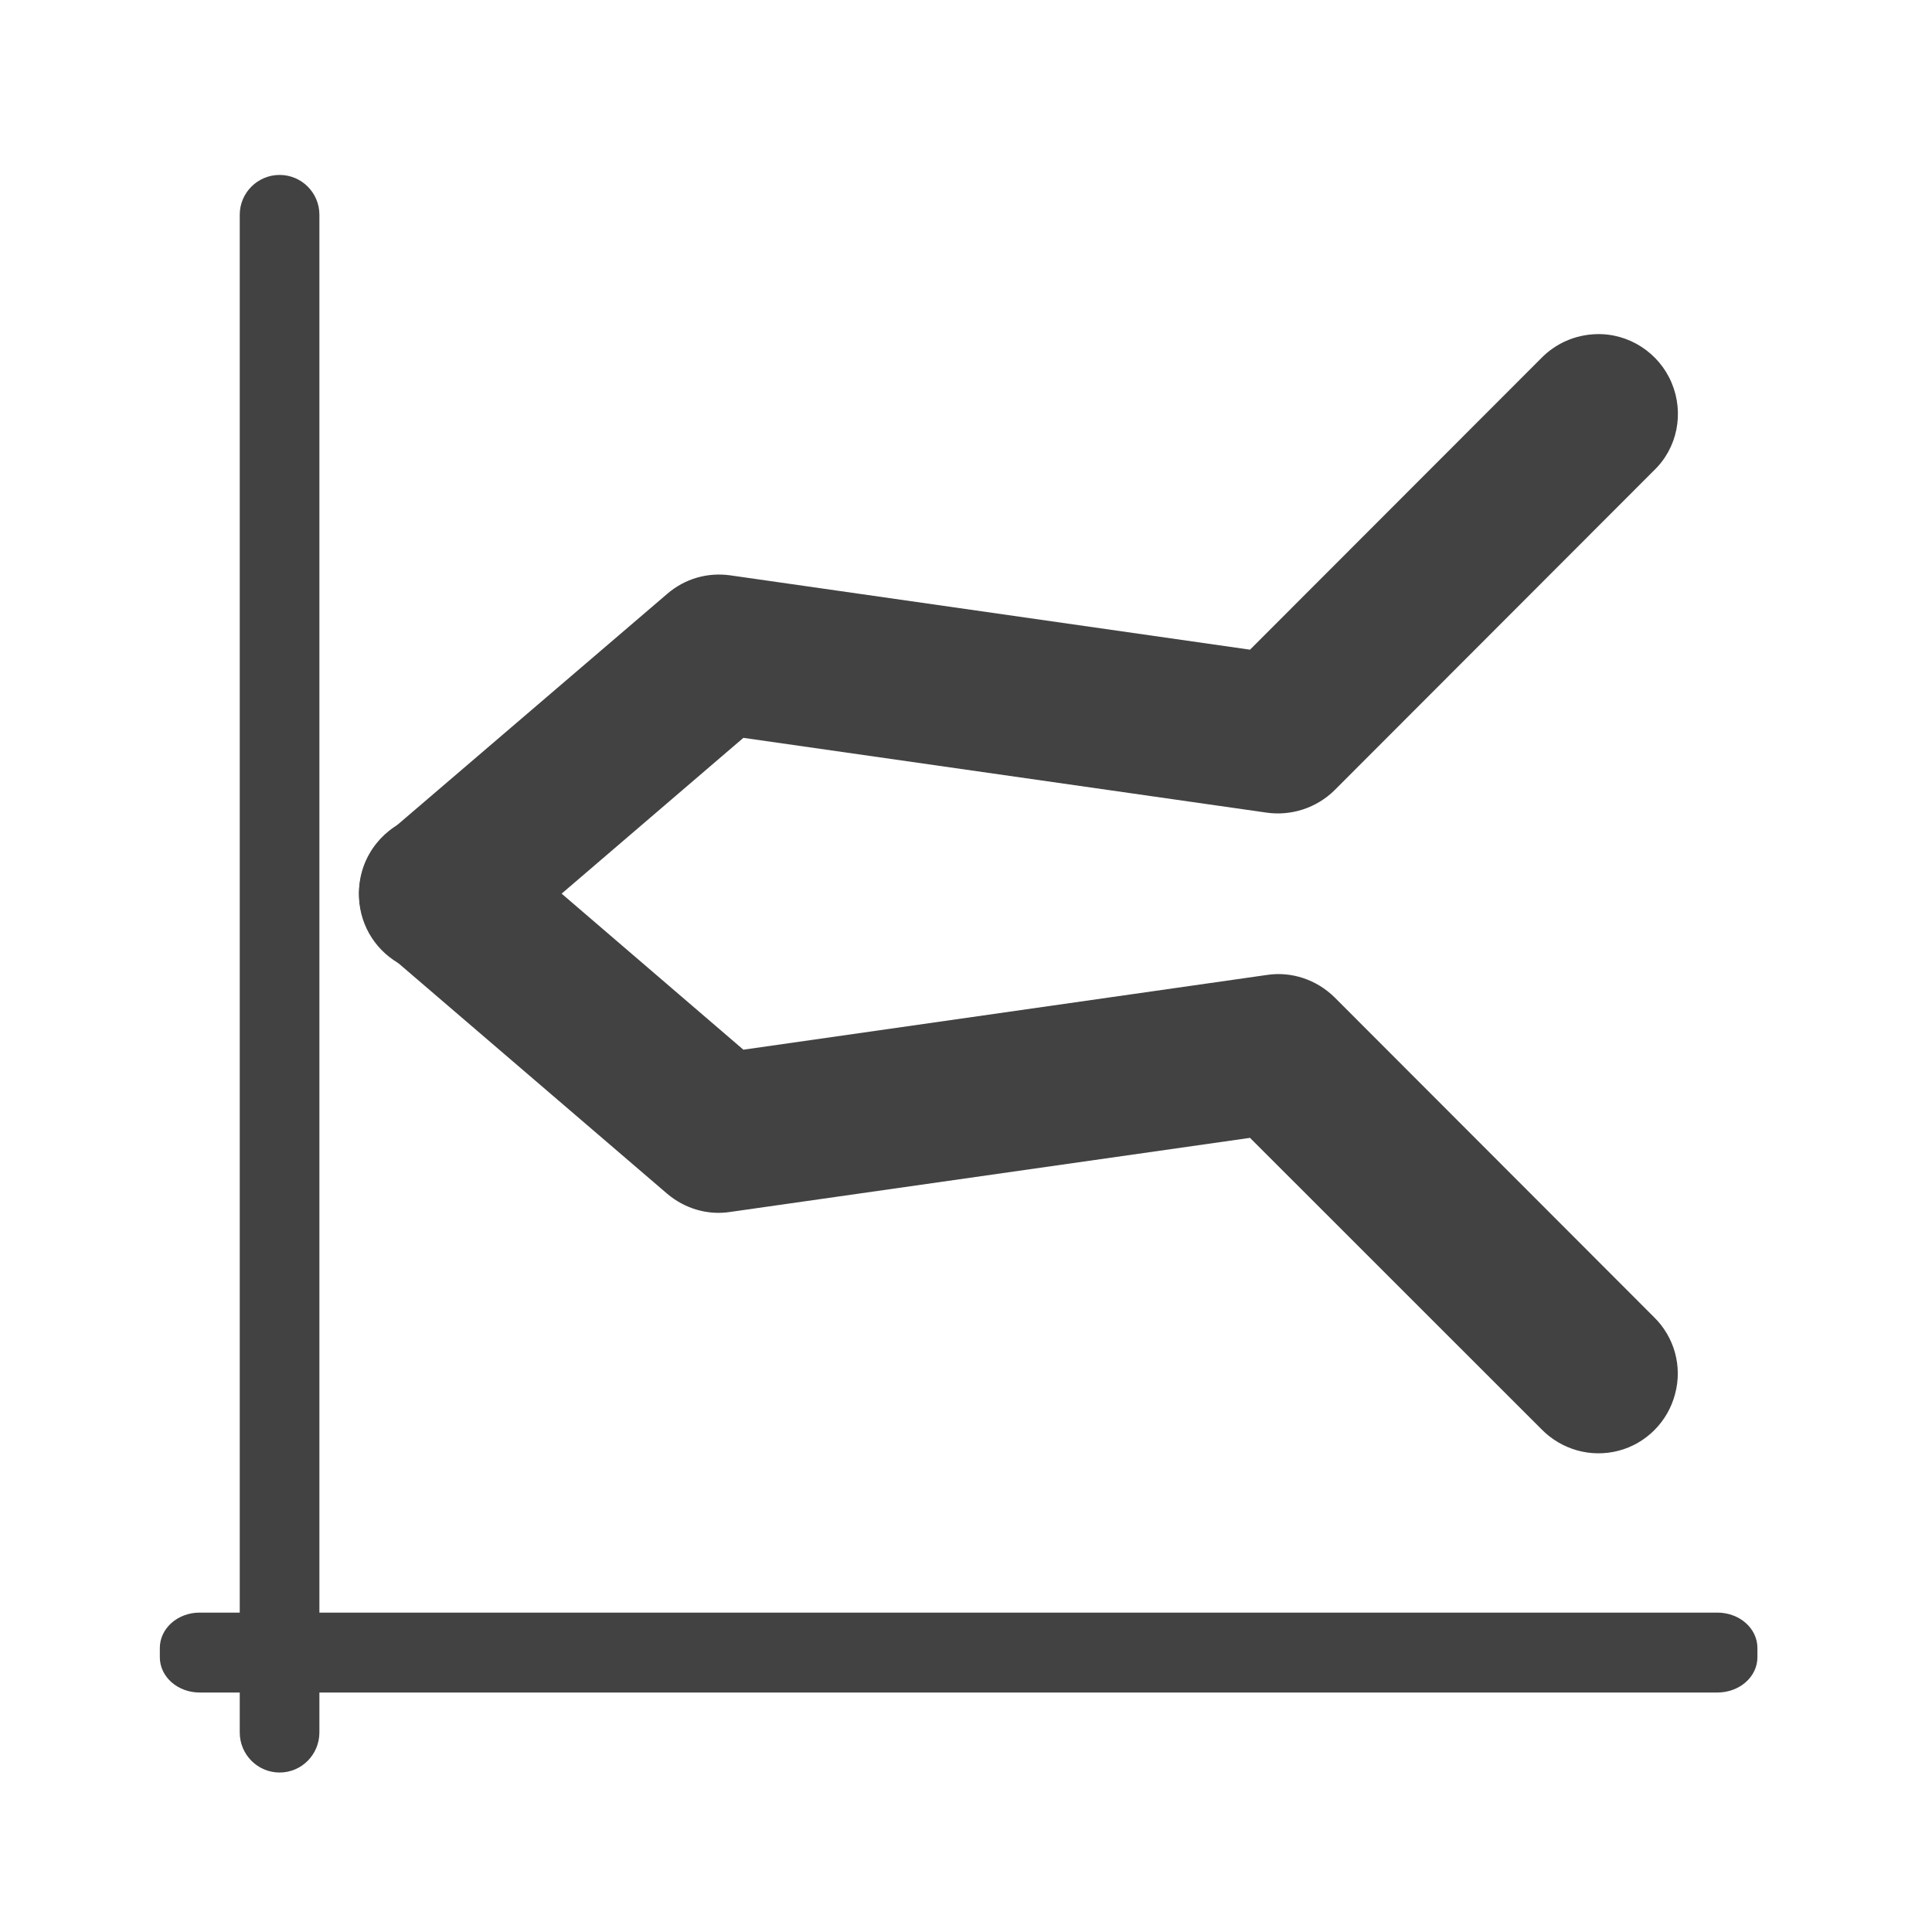 
<svg xmlns="http://www.w3.org/2000/svg" xmlns:xlink="http://www.w3.org/1999/xlink" width="22px" height="22px" viewBox="0 0 22 22" version="1.1">
<g id="surface1">
     <defs>
  <style id="current-color-scheme" type="text/css">
   .ColorScheme-Text { color:#424242; } .ColorScheme-Highlight { color:#eeeeee; }
  </style>
 </defs>
<path style="fill:currentColor" class="ColorScheme-Text" d="M 3.637 19.727 L 3.637 2.445 C 3.637 2.195 3.434 1.992 3.184 1.992 C 2.934 1.992 2.73 2.195 2.73 2.445 L 2.73 19.727 C 2.73 19.98 2.934 20.184 3.184 20.184 C 3.434 20.184 3.637 19.98 3.637 19.727 Z M 3.637 19.727 "/>
     <defs>
  <style id="current-color-scheme" type="text/css">
   .ColorScheme-Text { color:#424242; } .ColorScheme-Highlight { color:#eeeeee; }
  </style>
 </defs>
<path style="fill:currentColor" class="ColorScheme-Text" d="M 2.273 19.273 L 19.555 19.273 C 19.809 19.273 20.012 19.094 20.012 18.871 L 20.012 18.766 C 20.012 18.543 19.809 18.363 19.555 18.363 L 2.273 18.363 C 2.023 18.363 1.82 18.543 1.82 18.766 L 1.82 18.871 C 1.82 19.094 2.023 19.273 2.273 19.273 Z M 2.273 19.273 "/>
     <defs>
  <style id="current-color-scheme" type="text/css">
   .ColorScheme-Text { color:#424242; } .ColorScheme-Highlight { color:#eeeeee; }
  </style>
 </defs>
<path style="fill:currentColor" class="ColorScheme-Text" d="M 18.176 3.805 C 17.938 3.812 17.715 3.91 17.551 4.078 L 14.234 7.398 L 8.312 6.551 C 8.055 6.516 7.797 6.59 7.598 6.762 L 4.414 9.488 C 4.164 9.699 4.043 10.027 4.102 10.348 C 4.16 10.668 4.387 10.934 4.695 11.039 C 5.004 11.148 5.348 11.082 5.594 10.863 L 8.465 8.402 L 14.426 9.254 C 14.707 9.293 14.992 9.199 15.195 9 L 18.832 5.359 C 19.102 5.102 19.18 4.703 19.035 4.359 C 18.891 4.016 18.547 3.793 18.176 3.805 Z M 18.176 3.805 "/>
     <defs>
  <style id="current-color-scheme" type="text/css">
   .ColorScheme-Text { color:#424242; } .ColorScheme-Highlight { color:#eeeeee; }
  </style>
 </defs>
<path style="fill:currentColor" class="ColorScheme-Text" d="M 5.012 9.266 C 4.629 9.254 4.281 9.492 4.145 9.852 C 4.012 10.211 4.117 10.617 4.414 10.863 L 7.598 13.594 C 7.797 13.762 8.055 13.84 8.312 13.801 L 14.234 12.957 L 17.551 16.273 C 17.781 16.508 18.113 16.602 18.43 16.52 C 18.746 16.438 18.992 16.188 19.074 15.875 C 19.16 15.559 19.066 15.223 18.832 14.996 L 15.195 11.355 C 14.992 11.156 14.707 11.059 14.426 11.102 L 8.465 11.953 L 5.594 9.488 C 5.434 9.348 5.227 9.27 5.012 9.266 Z M 5.012 9.266 "/>
</g>
</svg>
